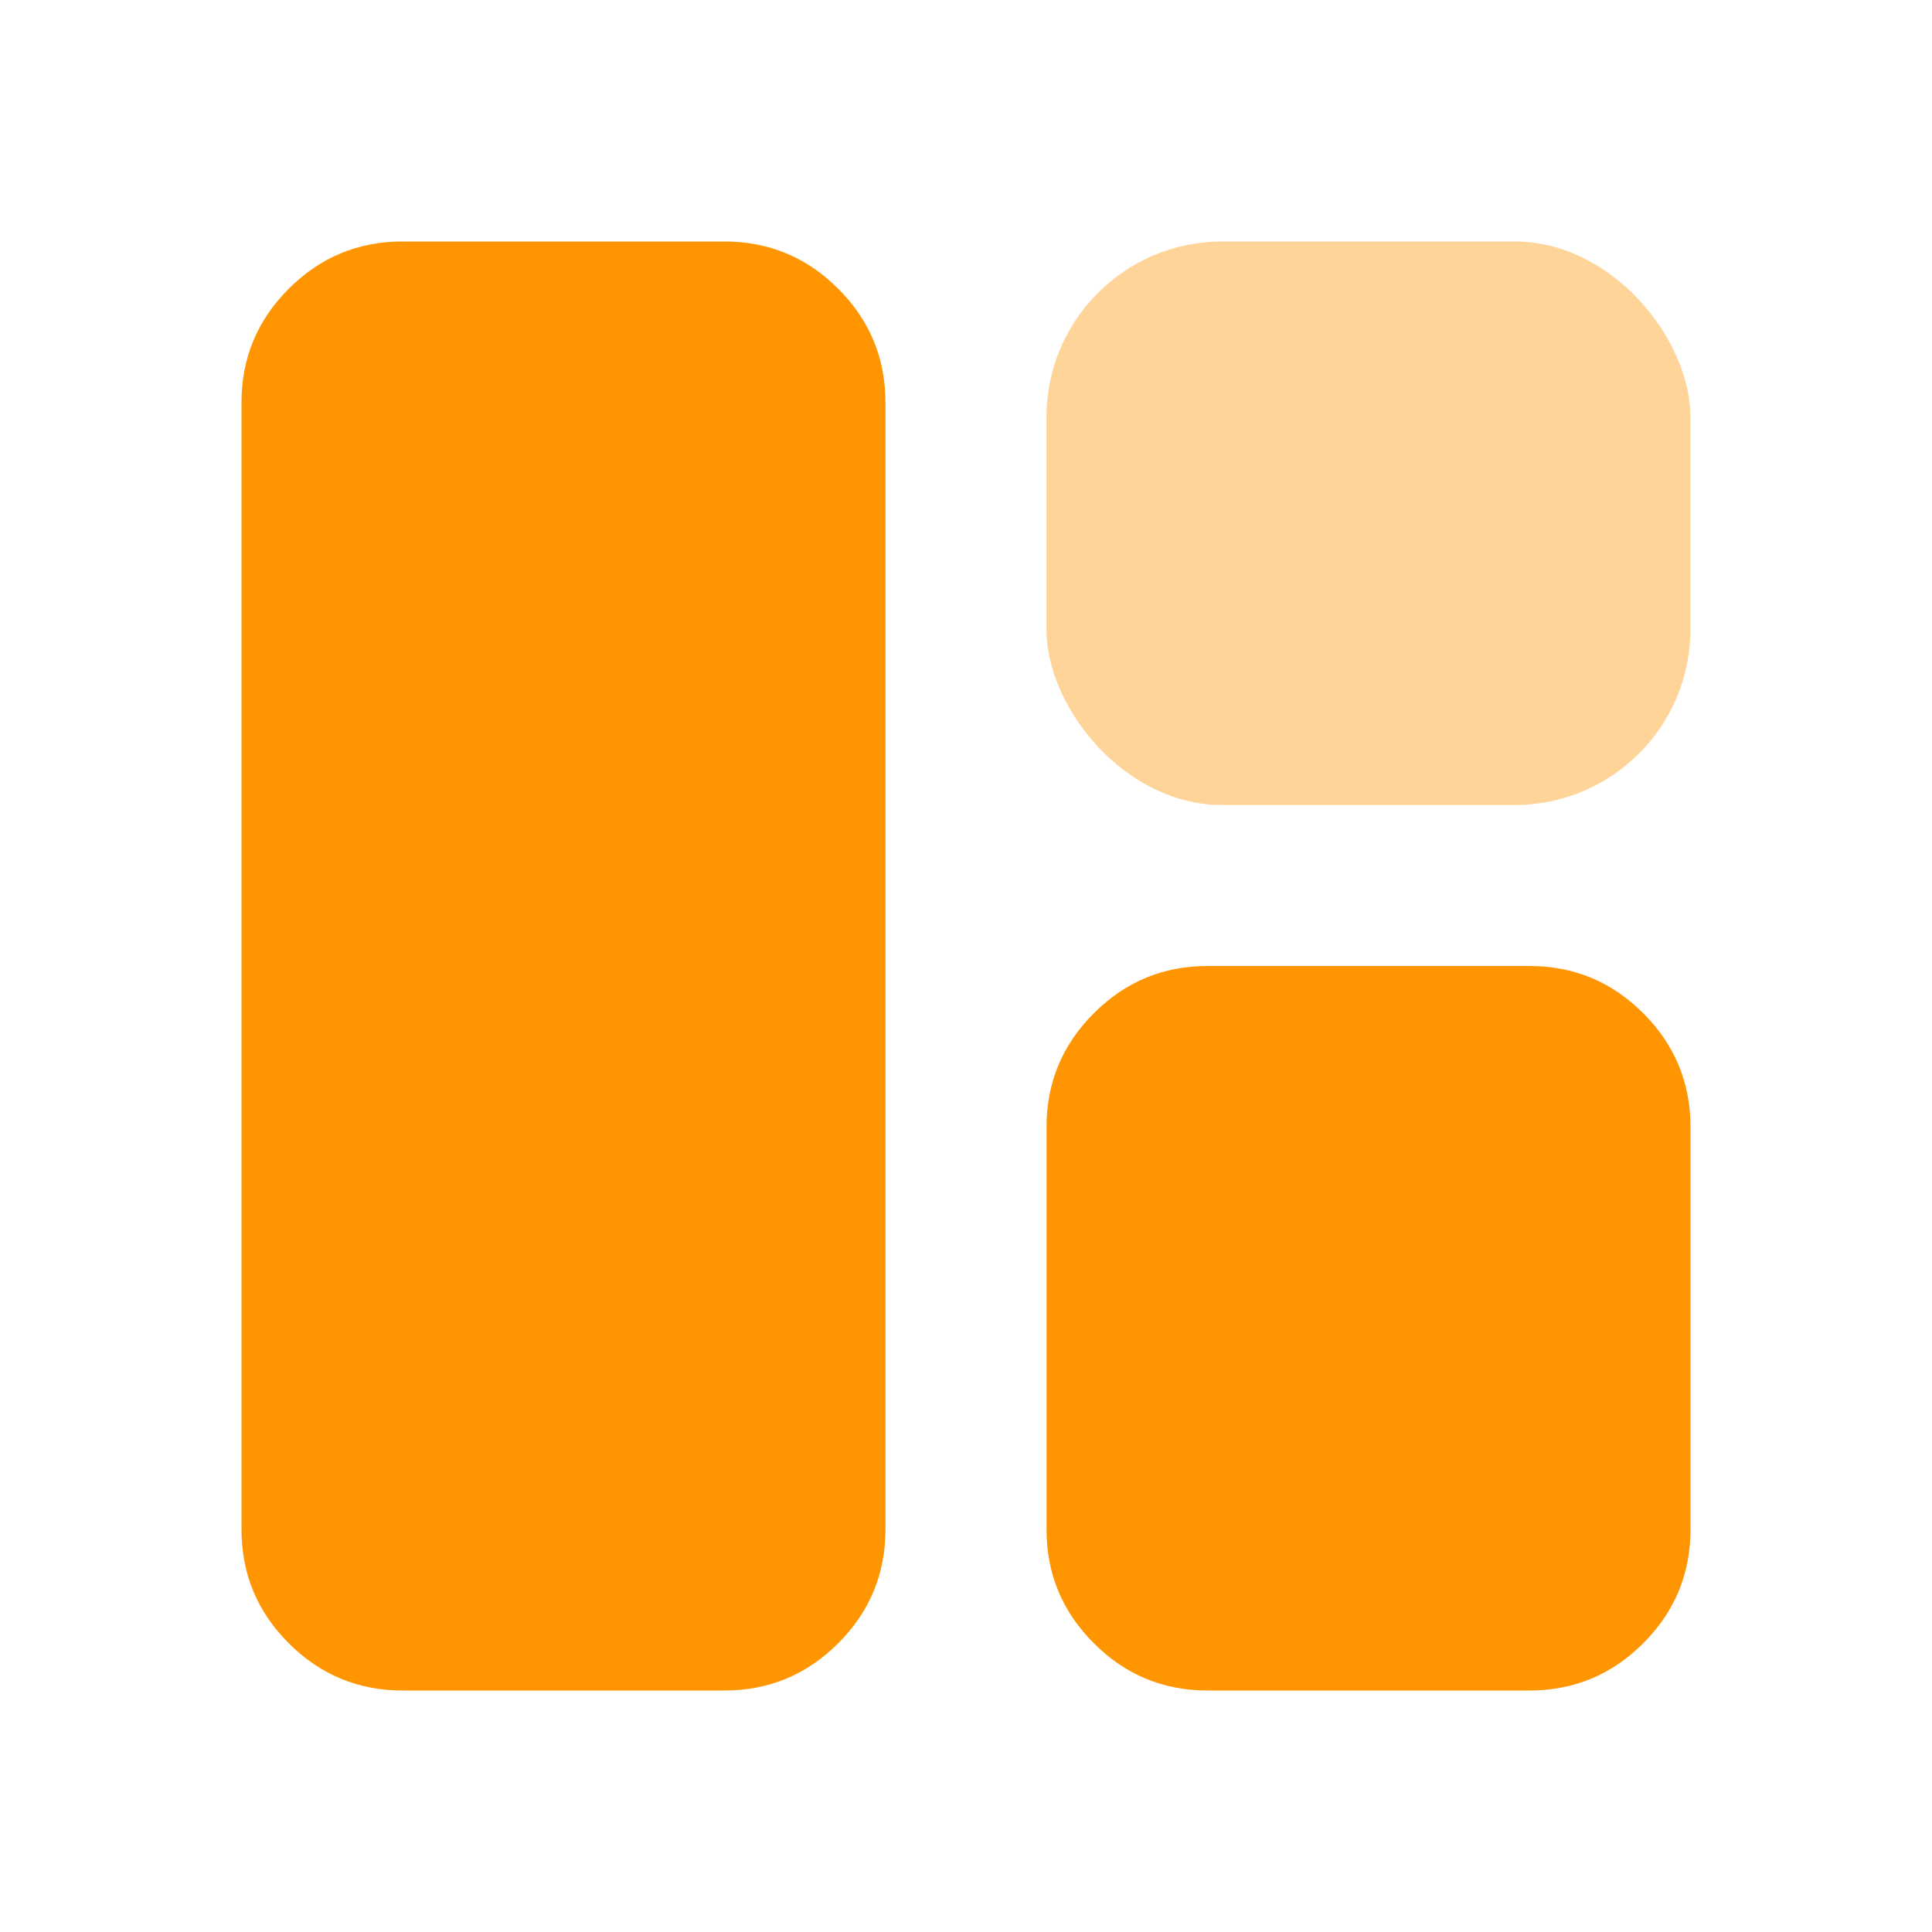 <svg width="22" height="22" viewBox="0 0 22 22" fill="none" xmlns="http://www.w3.org/2000/svg">
<mask id="mask0_14_5712" style="mask-type:alpha" maskUnits="userSpaceOnUse" x="0" y="0" width="22" height="22">
<rect width="22" height="22" fill="#D9D9D9"/>
</mask>
<g mask="url(#mask0_14_5712)">
<path d="M4.583 19.25C4.079 19.25 3.647 19.071 3.288 18.712C2.929 18.353 2.75 17.921 2.75 17.417V4.583C2.75 4.079 2.929 3.647 3.288 3.288C3.647 2.929 4.079 2.75 4.583 2.75H8.25C8.754 2.75 9.186 2.929 9.545 3.288C9.904 3.647 10.083 4.079 10.083 4.583V17.417C10.083 17.921 9.904 18.353 9.545 18.712C9.186 19.071 8.754 19.25 8.25 19.25H4.583ZM13.75 19.25C13.246 19.25 12.814 19.071 12.456 18.712C12.096 18.353 11.917 17.921 11.917 17.417V12.833C11.917 12.329 12.096 11.897 12.456 11.538C12.814 11.179 13.246 11 13.75 11H17.417C17.921 11 18.353 11.179 18.712 11.538C19.071 11.897 19.25 12.329 19.25 12.833V17.417C19.25 17.921 19.071 18.353 18.712 18.712C18.353 19.071 17.921 19.25 17.417 19.25H13.75Z" fill="#FF9500"/>
</g>
<rect x="11.916" y="2.75" width="7.333" height="6.417" rx="2" fill="#FF9500" fill-opacity="0.4"/>
</svg>
